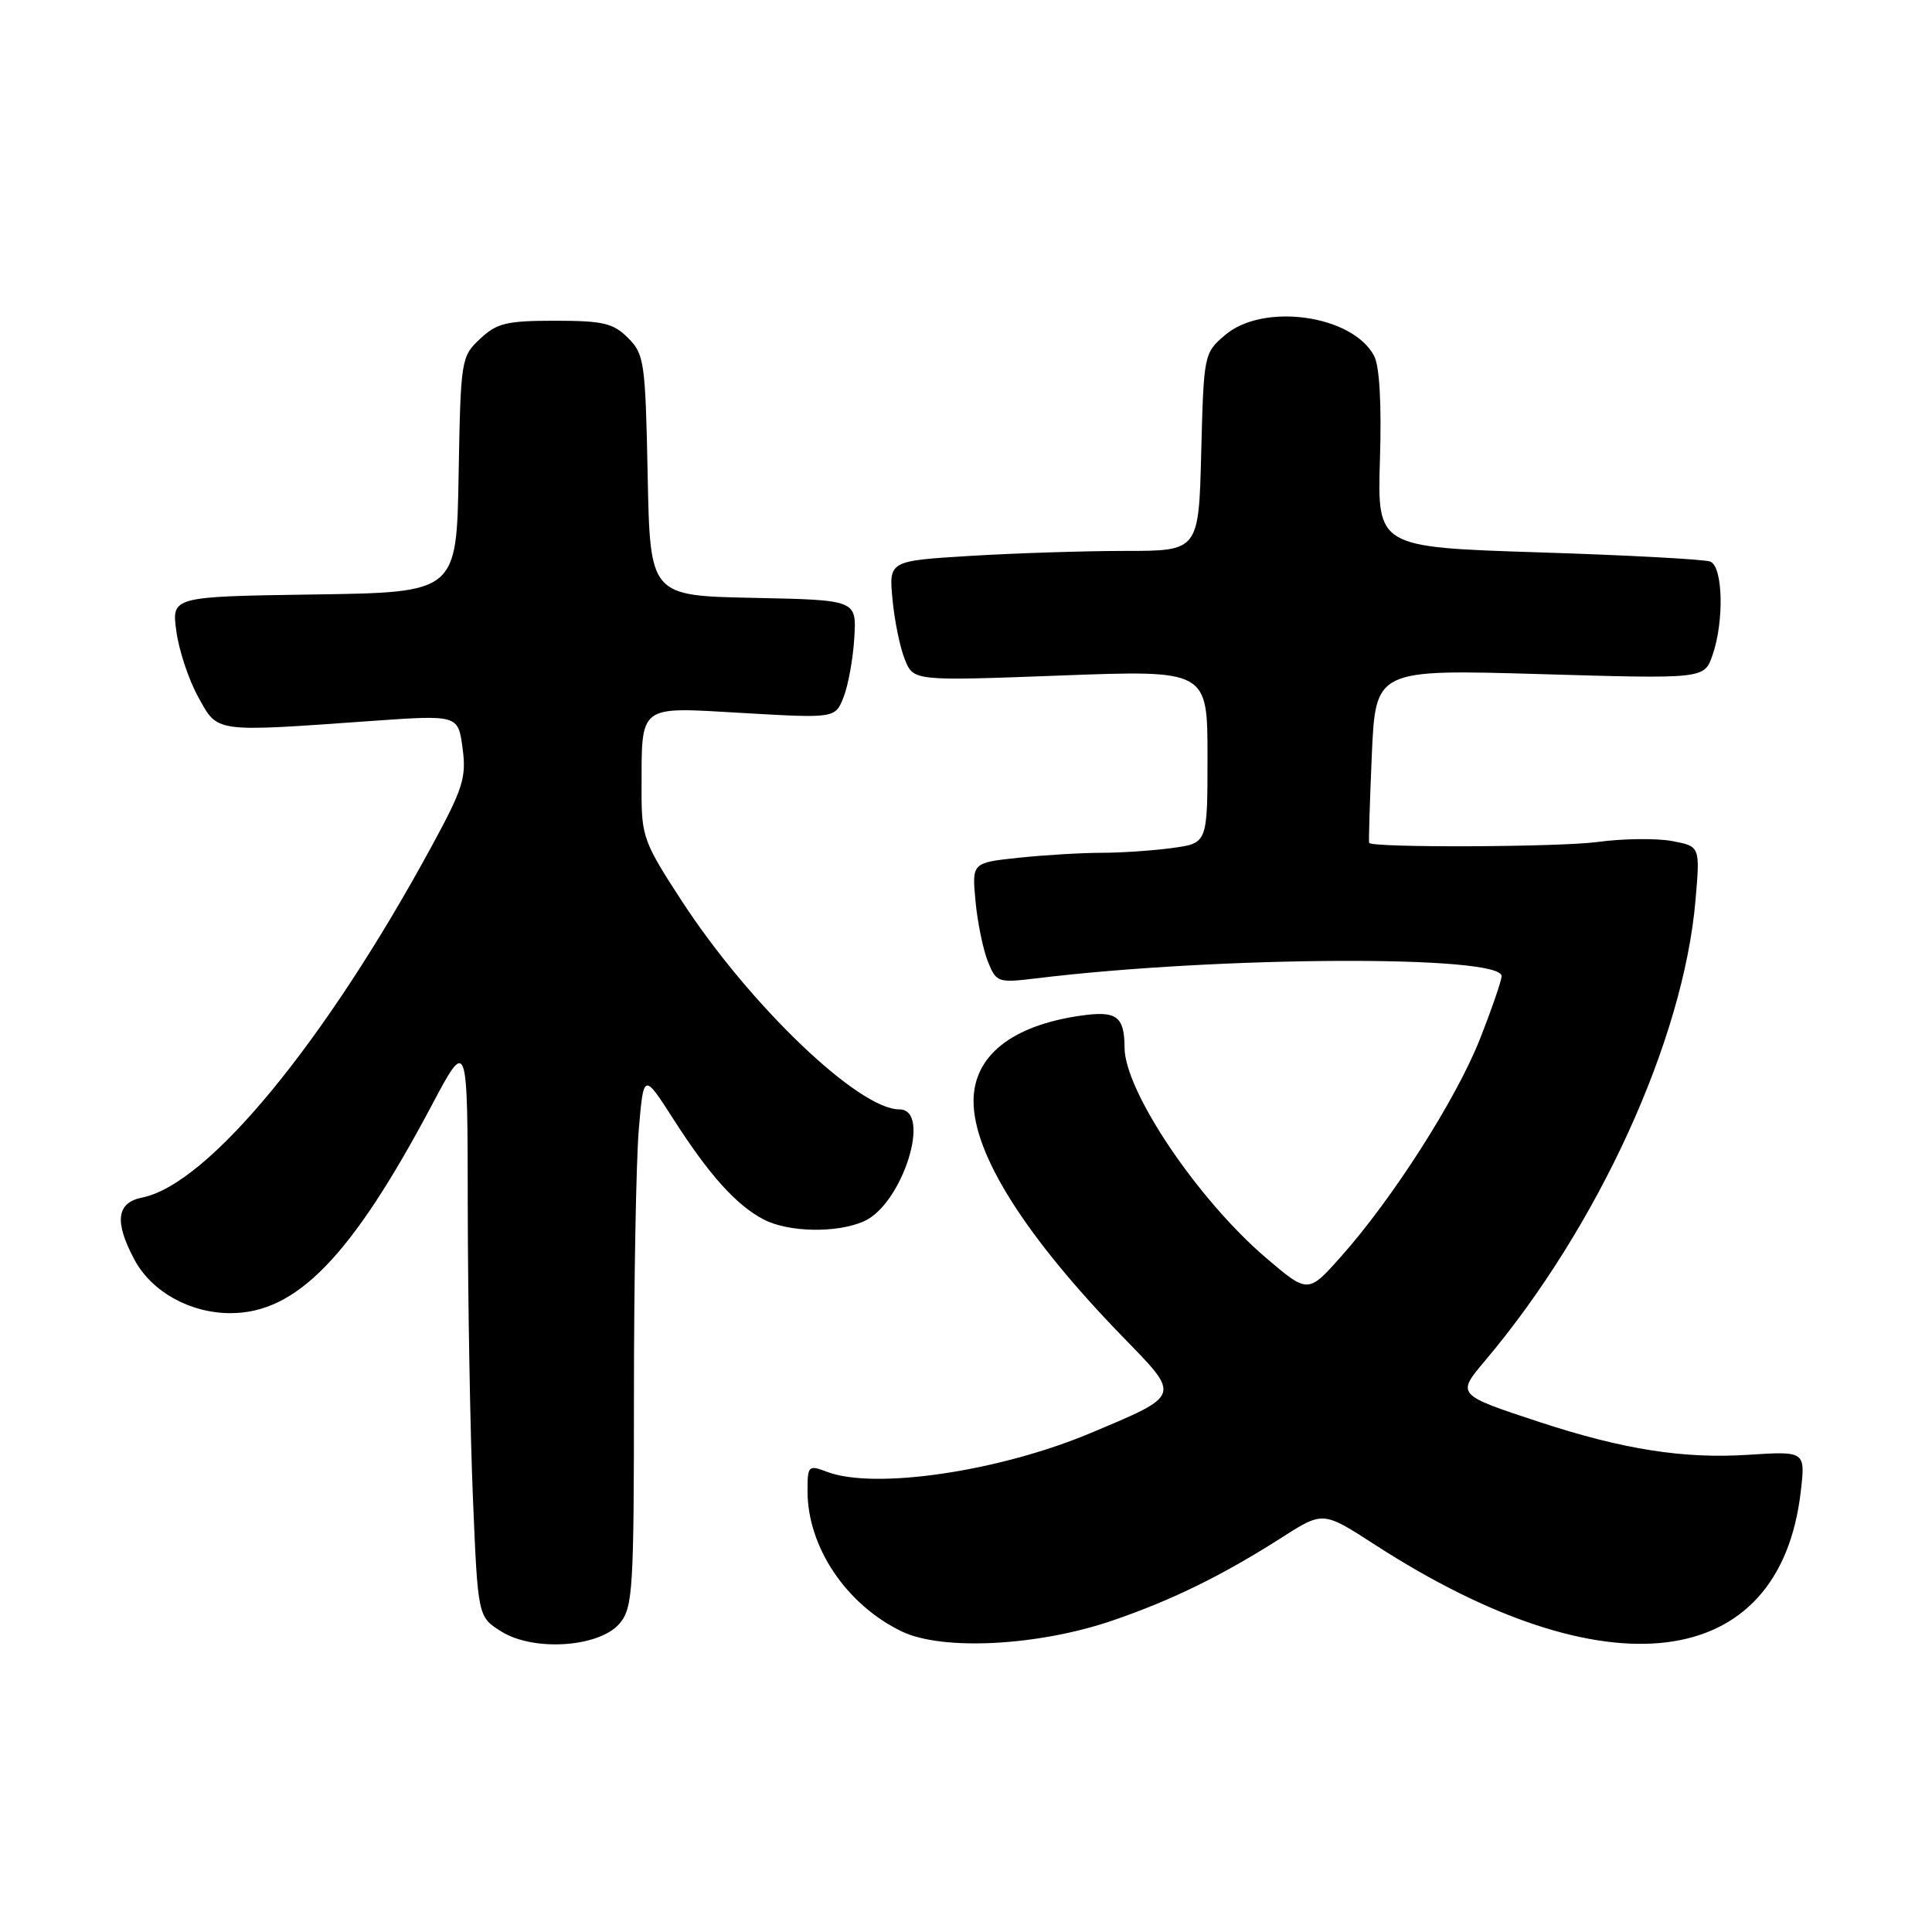<?xml version="1.0" encoding="UTF-8" standalone="no"?>
<!DOCTYPE svg PUBLIC "-//W3C//DTD SVG 1.1//EN" "http://www.w3.org/Graphics/SVG/1.1/DTD/svg11.dtd" >
<svg xmlns="http://www.w3.org/2000/svg" xmlns:xlink="http://www.w3.org/1999/xlink" version="1.1" viewBox="0 0 256 256">
 <g >
 <path fill="currentColor"
d=" M 82.17 215.04 C 83.85 212.97 84.00 210.45 84.00 185.04 C 84.00 169.78 84.29 153.89 84.64 149.71 C 85.28 142.13 85.28 142.13 89.24 148.31 C 93.99 155.72 97.56 159.69 101.20 161.59 C 104.50 163.31 110.99 163.42 114.53 161.80 C 119.61 159.49 123.52 147.00 119.17 147.00 C 113.76 147.00 99.33 133.18 90.35 119.40 C 85.30 111.65 85.00 110.84 85.01 104.85 C 85.04 93.15 84.37 93.67 98.49 94.48 C 110.68 95.18 110.68 95.18 111.79 92.34 C 112.40 90.78 113.04 87.25 113.20 84.50 C 113.50 79.50 113.50 79.50 99.82 79.22 C 86.14 78.94 86.14 78.94 85.82 63.00 C 85.52 47.95 85.37 46.92 83.22 44.78 C 81.26 42.82 79.91 42.50 73.55 42.50 C 67.13 42.50 65.83 42.81 63.61 44.90 C 61.10 47.25 61.04 47.63 60.77 62.90 C 60.50 78.50 60.50 78.50 41.62 78.77 C 22.73 79.05 22.73 79.05 23.37 83.66 C 23.71 86.19 25.02 90.12 26.28 92.38 C 28.89 97.11 28.23 97.02 49.10 95.54 C 60.70 94.72 60.70 94.72 61.29 99.11 C 61.82 103.01 61.36 104.46 57.27 112.00 C 43.11 138.09 27.60 156.93 18.84 158.68 C 15.43 159.36 15.12 161.89 17.83 166.94 C 20.10 171.17 25.19 174.00 30.54 174.00 C 39.29 174.00 46.57 166.49 57.17 146.53 C 61.96 137.50 61.96 137.50 61.98 160.00 C 62.00 172.38 62.30 189.64 62.66 198.36 C 63.32 214.23 63.32 214.23 66.41 216.17 C 70.75 218.90 79.56 218.27 82.17 215.04 Z  M 147.50 214.70 C 155.41 211.98 162.01 208.73 169.91 203.69 C 175.31 200.24 175.31 200.24 182.18 204.68 C 212.82 224.50 235.79 221.67 238.60 197.72 C 239.24 192.28 239.24 192.28 231.63 192.77 C 223.07 193.32 215.05 192.06 204.00 188.43 C 192.99 184.81 192.98 184.80 196.77 180.31 C 211.76 162.54 223.06 137.82 224.66 119.32 C 225.28 112.14 225.28 112.14 221.54 111.44 C 219.48 111.06 215.03 111.11 211.65 111.57 C 206.57 112.25 181.89 112.35 181.42 111.69 C 181.34 111.59 181.50 106.37 181.77 100.09 C 182.27 88.69 182.27 88.69 204.04 89.32 C 225.82 89.96 225.82 89.96 226.91 86.83 C 228.48 82.33 228.31 75.05 226.61 74.41 C 225.85 74.11 215.61 73.56 203.86 73.19 C 182.50 72.50 182.50 72.50 182.85 60.88 C 183.08 53.47 182.79 48.48 182.07 47.14 C 179.17 41.71 167.35 40.08 162.31 44.41 C 159.53 46.79 159.50 46.98 159.17 59.91 C 158.84 73.00 158.84 73.00 149.08 73.00 C 143.71 73.00 134.47 73.30 128.54 73.66 C 117.78 74.32 117.78 74.32 118.26 79.41 C 118.52 82.21 119.25 85.79 119.89 87.37 C 121.04 90.24 121.04 90.24 140.52 89.51 C 160.00 88.78 160.00 88.78 160.00 100.25 C 160.00 111.73 160.00 111.73 155.36 112.36 C 152.81 112.71 148.60 113.00 146.01 113.00 C 143.41 113.00 138.48 113.29 135.04 113.65 C 128.78 114.31 128.78 114.31 129.26 119.40 C 129.52 122.21 130.26 125.80 130.89 127.39 C 132.02 130.18 132.21 130.25 137.28 129.64 C 161.45 126.69 199.05 126.51 198.97 129.35 C 198.95 129.98 197.65 133.74 196.09 137.70 C 192.96 145.62 184.59 158.74 177.73 166.46 C 173.32 171.42 173.32 171.42 167.74 166.66 C 158.69 158.93 149.04 144.59 149.01 138.83 C 148.99 134.63 147.95 133.89 143.13 134.59 C 134.03 135.91 129.00 139.94 129.00 145.90 C 129.00 153.01 135.92 163.92 148.87 177.24 C 156.49 185.07 156.58 184.81 144.50 189.89 C 132.37 194.99 115.86 197.42 109.57 195.02 C 107.11 194.09 107.00 194.21 107.00 197.56 C 107.00 204.99 112.13 212.63 119.50 216.18 C 124.89 218.77 137.64 218.10 147.50 214.70 Z "/>
</g>
</svg>